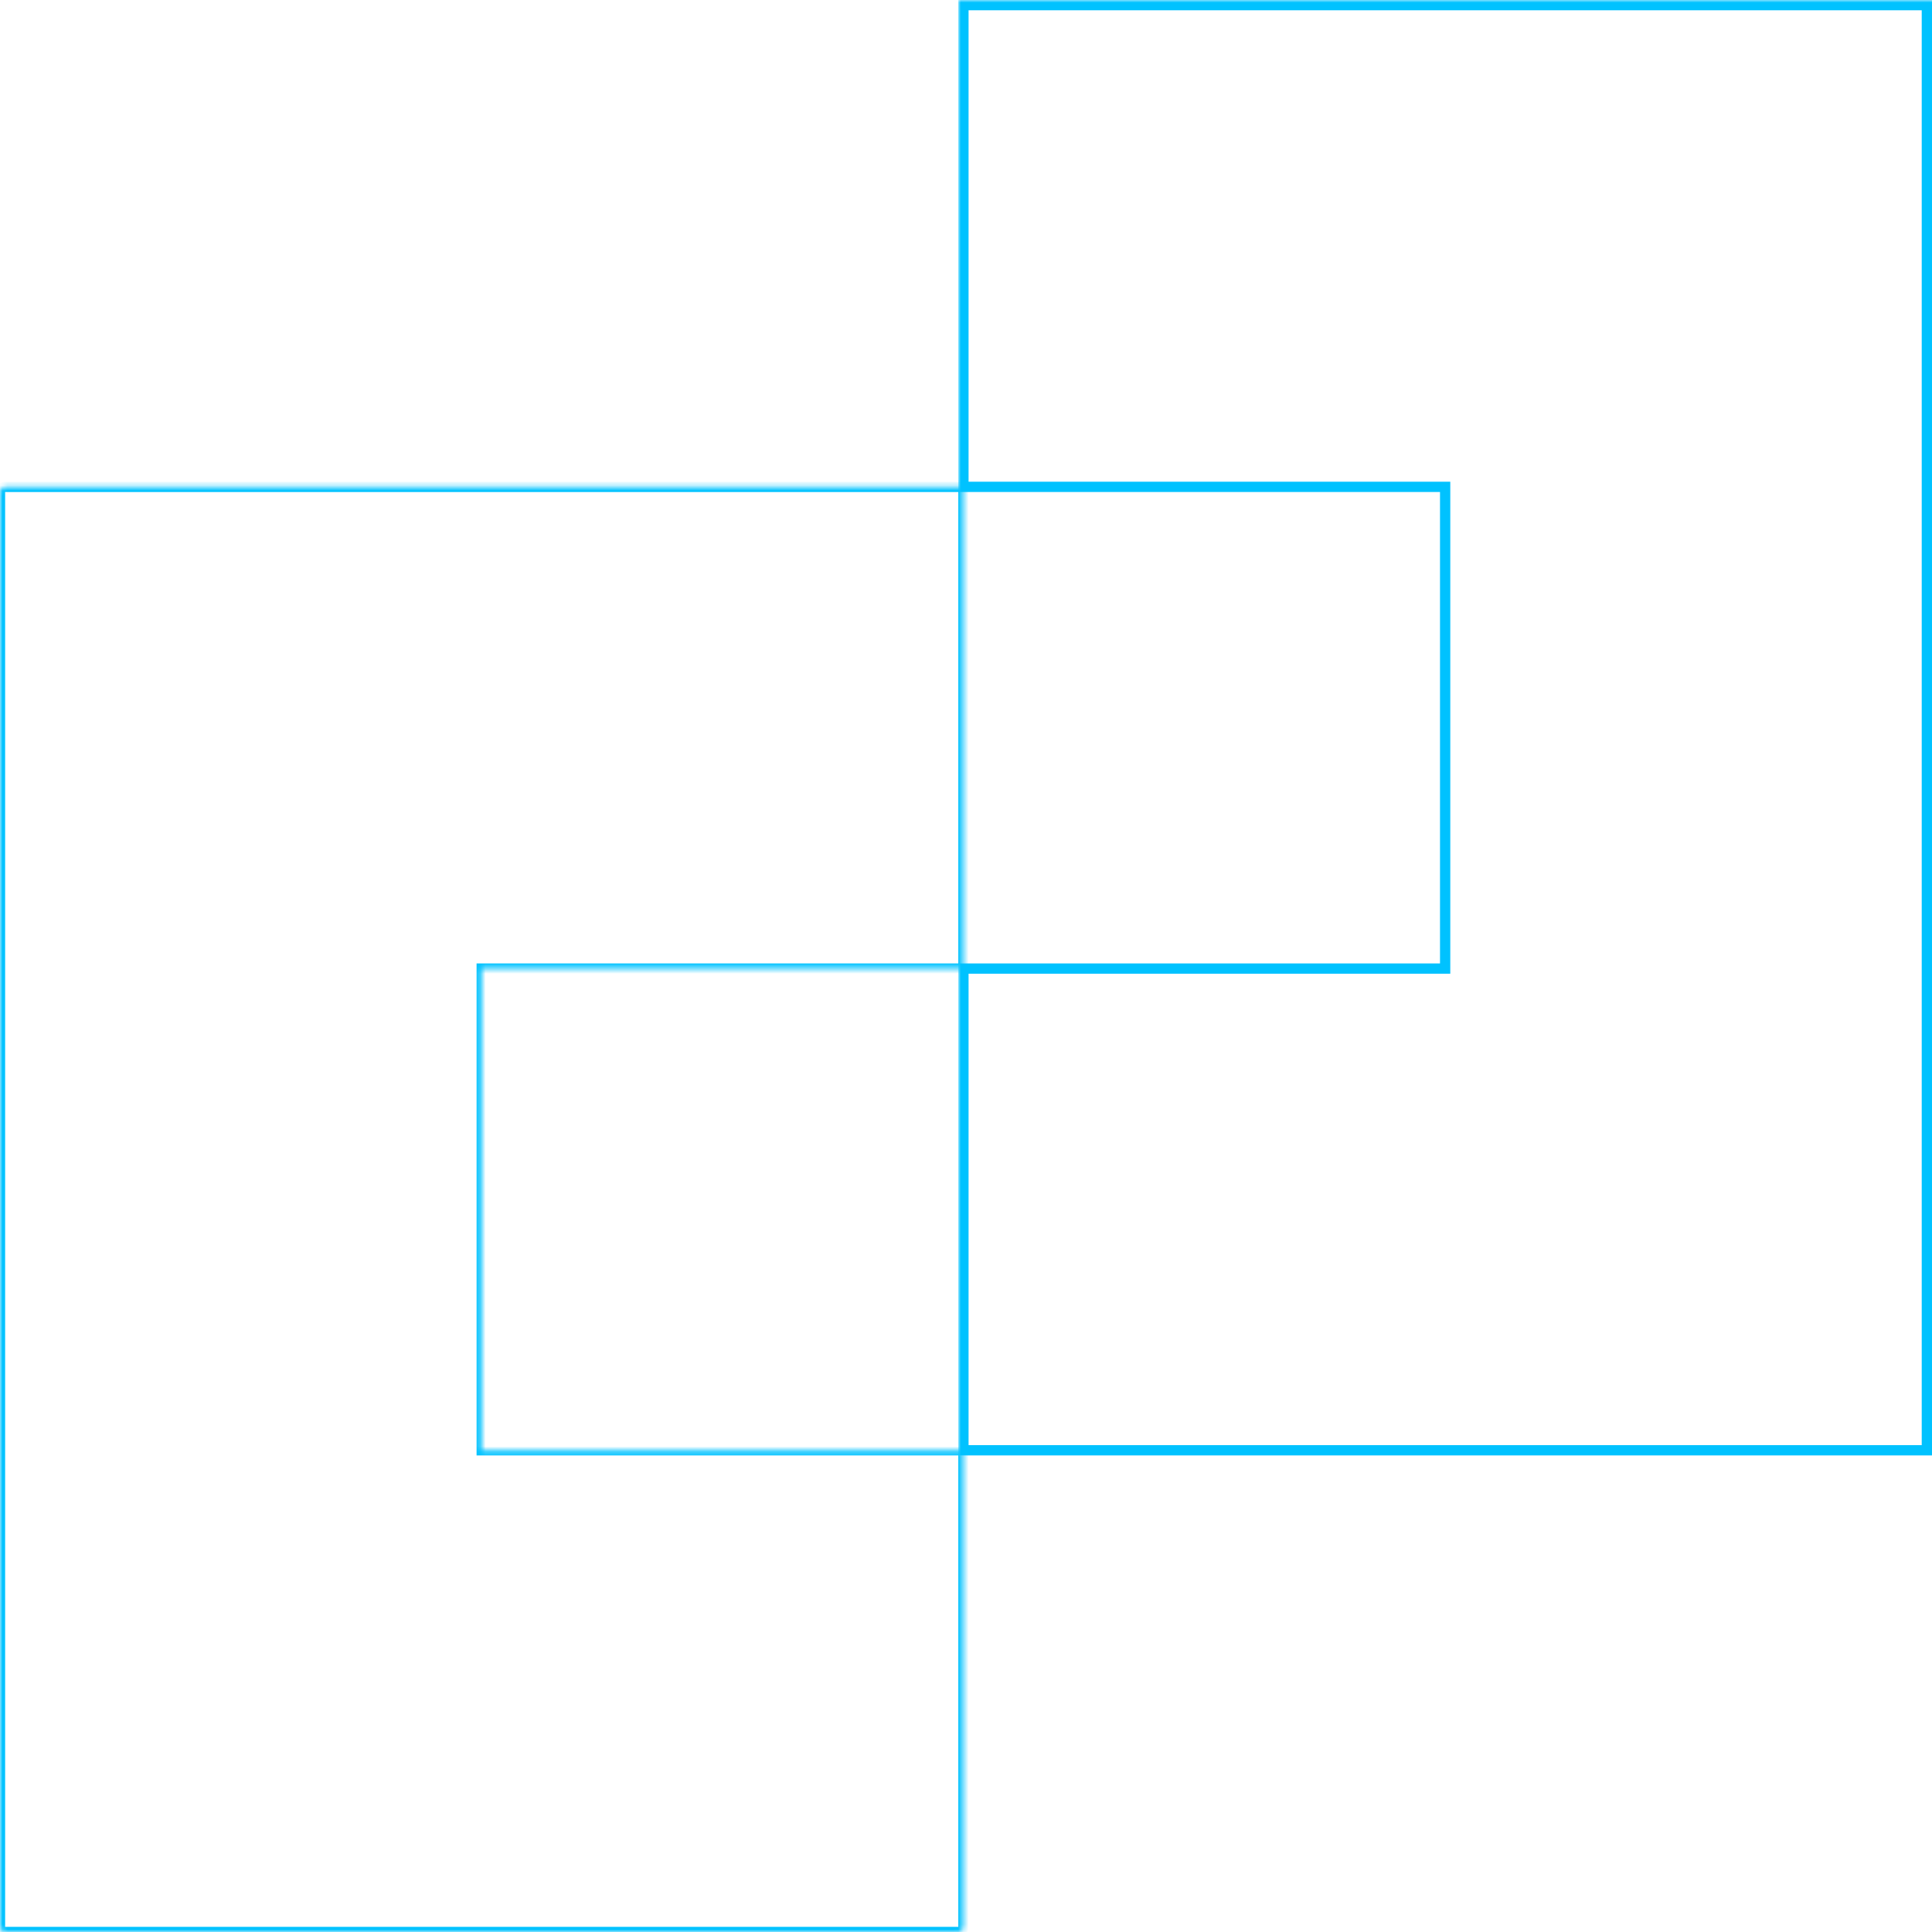 <svg width="376" height="376" viewBox="0 0 376 376" fill="none" xmlns="http://www.w3.org/2000/svg">
<mask id="path-1-inside-1_40_1642" fill="white">
<path fill-rule="evenodd" clip-rule="evenodd" d="M0 95.75C0 95.198 0.448 94.75 1 94.75H93.75H187.5V188.5H93.75V282.25H187.5V375C187.5 375.552 187.052 376 186.5 376H93.75H1C0.448 376 0 375.552 0 375V282.25V188.5V95.75Z"/>
</mask>
<path d="M187.5 94.75H188.5V93.75H187.5V94.75ZM187.5 188.5V189.5H188.5V188.5H187.5ZM93.75 188.5V187.5H92.75V188.5H93.75ZM93.75 282.25H92.75V283.25H93.75V282.25ZM187.5 282.25H188.5V281.25H187.5V282.25ZM1 93.75C-0.105 93.75 -1 94.645 -1 95.75H1V93.75ZM93.75 93.75H1V95.75H93.75V93.75ZM187.5 93.75H93.75V95.75H187.5V93.75ZM188.5 188.5V94.75H186.5V188.5H188.5ZM93.75 189.5H187.5V187.5H93.75V189.5ZM94.75 282.25V188.5H92.75V282.25H94.75ZM93.75 283.25H187.5V281.25H93.75V283.25ZM186.5 282.25V375H188.5V282.25H186.5ZM186.5 375V377C187.605 377 188.5 376.105 188.5 375H186.5ZM186.5 375H93.75V377H186.5V375ZM1 377H93.75V375H1V377ZM-1 375C-1 376.105 -0.105 377 1 377V375H1H-1ZM-1 282.25V375H1V282.25H-1ZM-1 188.5V282.25H1V188.5H-1ZM-1 95.75V188.5H1V95.75H-1Z" fill="#00C2FF" mask="url(#path-1-inside-1_40_1642)"/>
<mask id="path-3-outside-2_40_1642" maskUnits="userSpaceOnUse" x="186.5" y="0" width="190" height="284" fill="black">
<rect fill="white" x="186.5" width="190" height="284"/>
<path fill-rule="evenodd" clip-rule="evenodd" d="M187.5 1H281.25H375V94.75V188.5V282.25H281.25H187.5V188.5H281.25V94.75H187.5V1Z"/>
</mask>
<path d="M187.5 1V0H186.5V1H187.5ZM375 1H376V0H375V1ZM375 282.25V283.25H376V282.25H375ZM187.5 282.25H186.5V283.25H187.5V282.25ZM187.5 188.5V187.5H186.5V188.5H187.5ZM281.25 188.5V189.5H282.25V188.5H281.25ZM281.25 94.75H282.25V93.75H281.25V94.75ZM187.5 94.75H186.5V95.75H187.5V94.75ZM281.25 0H187.5V2H281.25V0ZM375 0H281.25V2H375V0ZM376 94.75V1H374V94.75H376ZM376 188.5V94.75H374V188.5H376ZM376 282.25V188.5H374V282.25H376ZM281.25 283.25H375V281.25H281.25V283.25ZM281.25 281.25H187.5V283.25H281.25V281.25ZM188.5 282.25V188.5H186.5V282.25H188.5ZM187.5 189.5H281.25V187.5H187.5V189.5ZM280.25 94.75V188.5H282.25V94.75H280.25ZM187.5 95.75H281.25V93.75H187.5V95.75ZM186.5 1V94.75H188.5V1H186.5Z" fill="#00C2FF" mask="url(#path-3-outside-2_40_1642)"/>
</svg>
